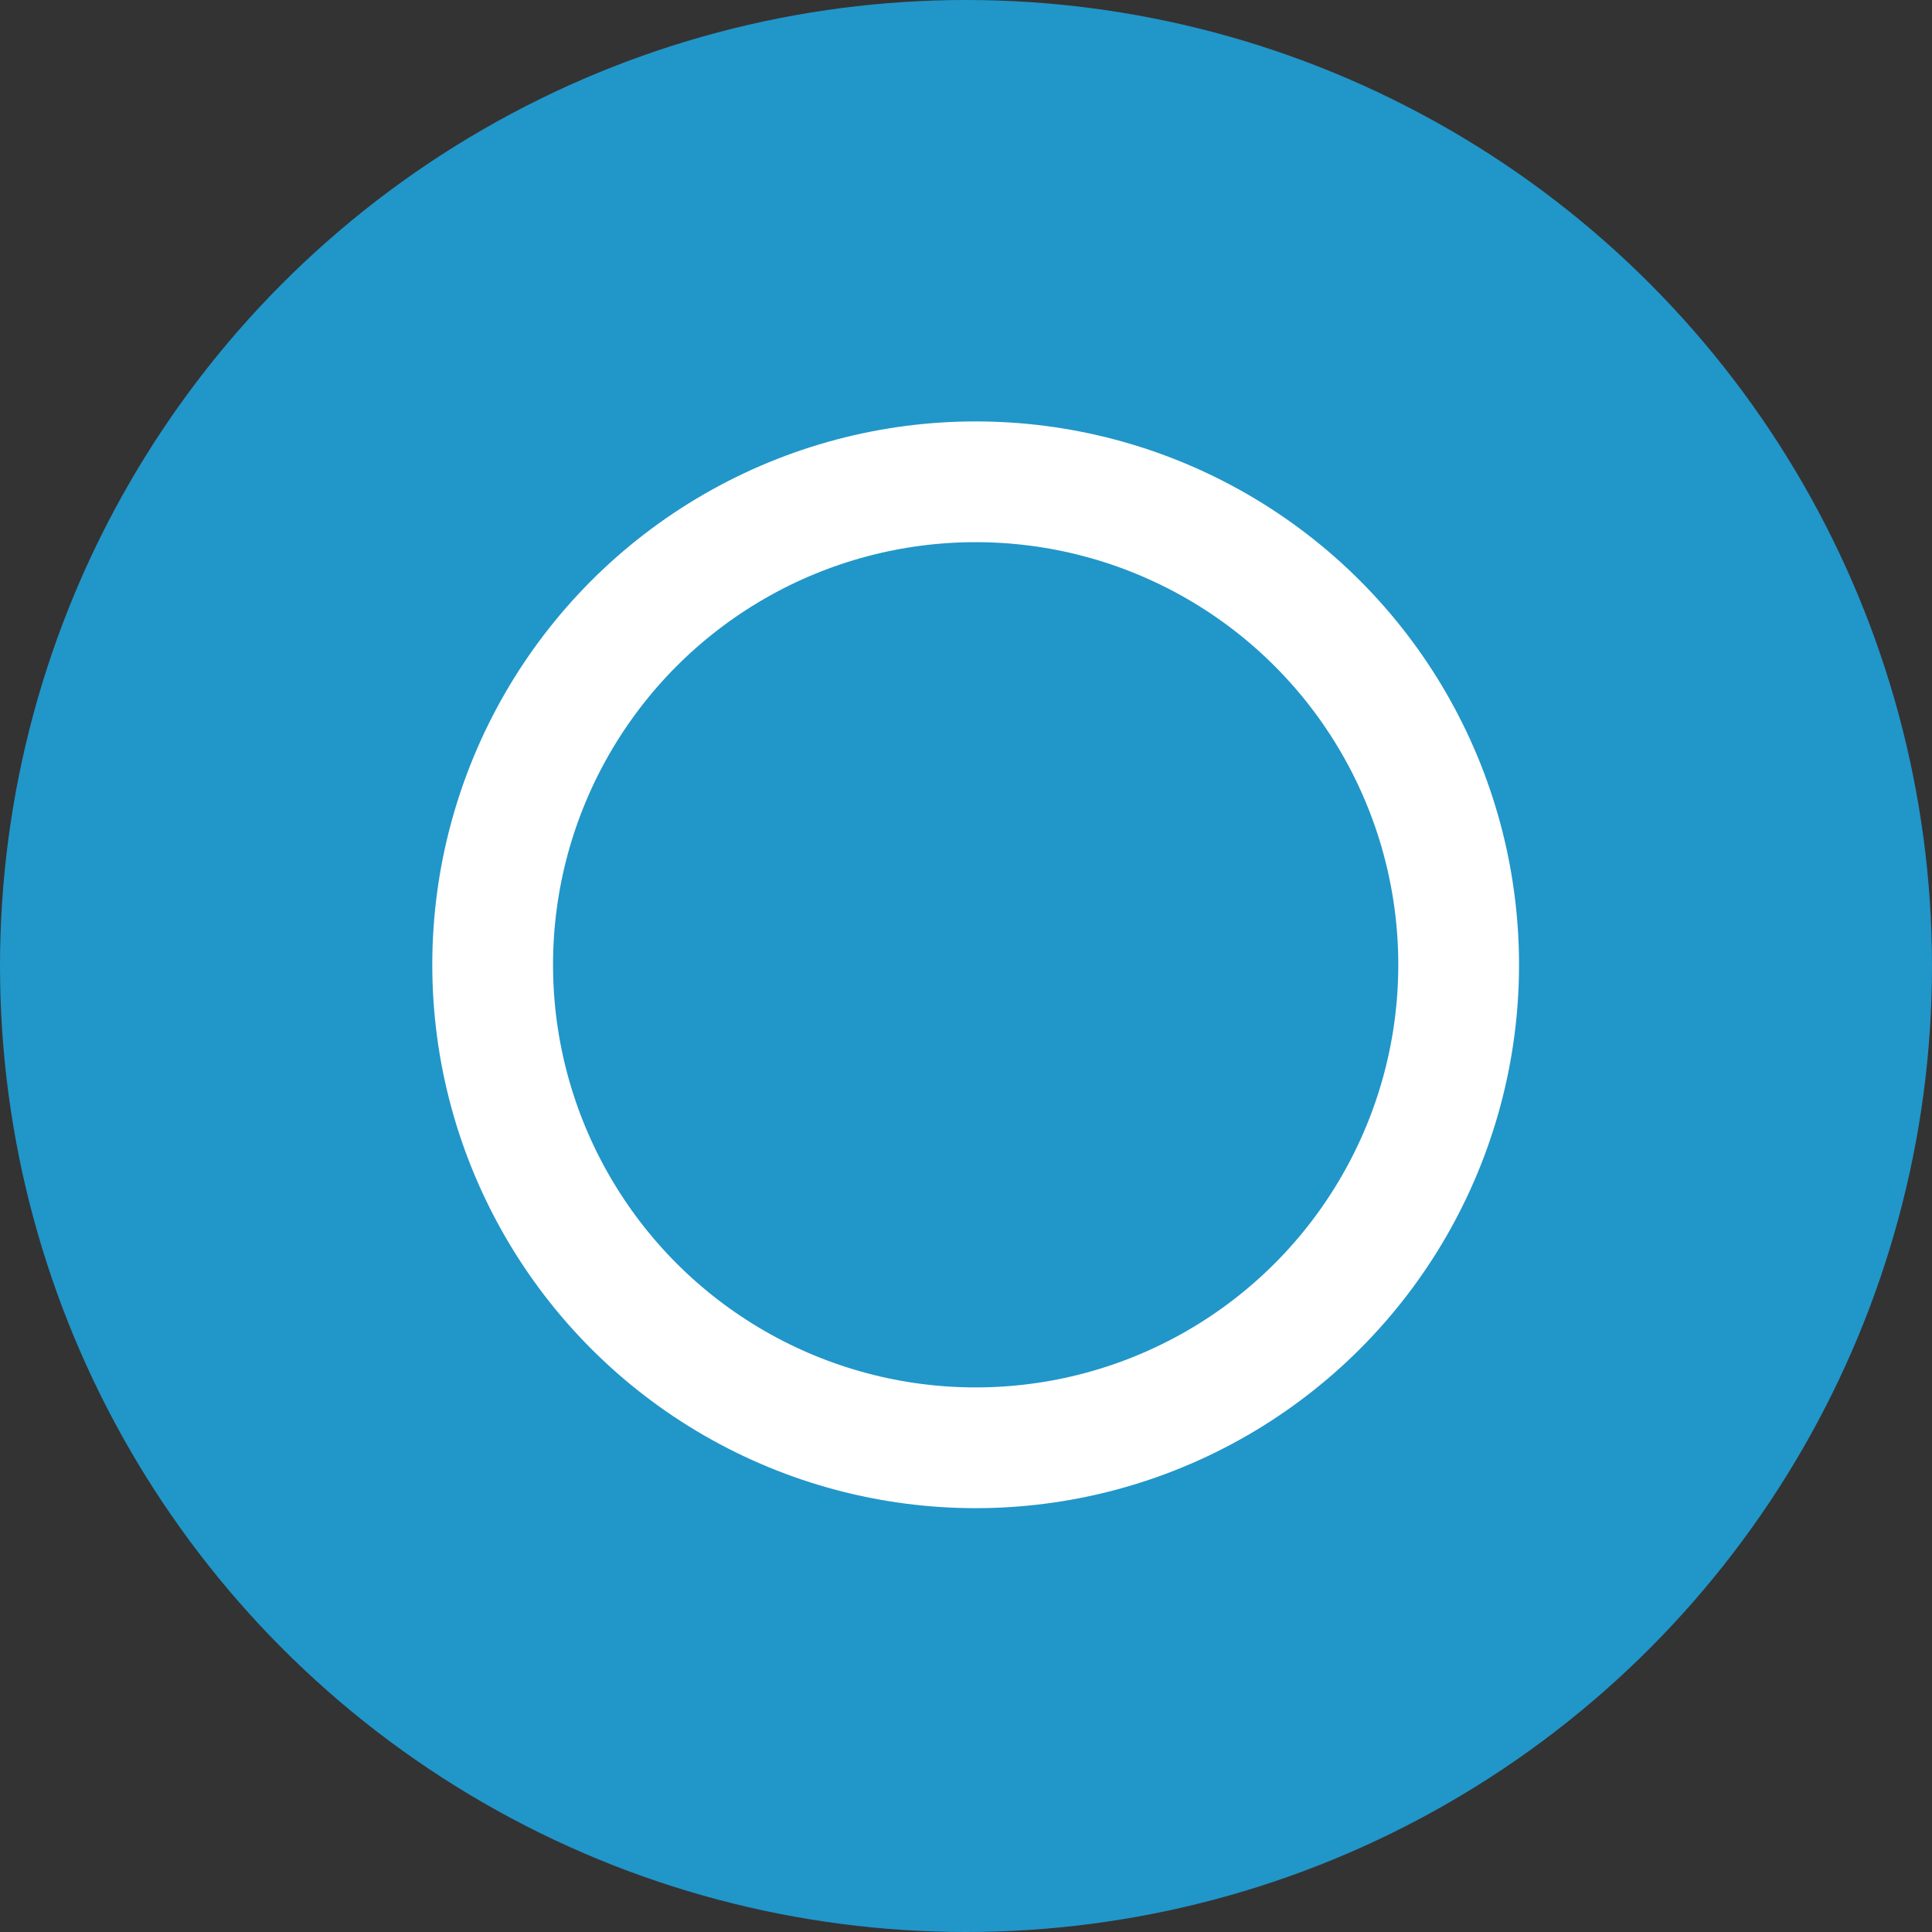 <svg xmlns="http://www.w3.org/2000/svg" width="16" height="16" viewBox="0 0 16 16">
    <rect x="0" y="0" width="16" height="16" fill="#333333" stroke="none"/>
    <defs>
        <style>
            .small-blue-circle-a{fill:#2196c9;}.small-blue-circle-b,.small-blue-circle-d{fill:none;}.small-blue-circle-b{stroke:#fff;}.small-blue-circle-c{stroke:none;}
        </style>
    </defs>
    <g transform="translate(-64.42 -95.51)">
        <g transform="translate(64.42 95.51)">
            <circle cx="8" cy="8" r="8" class="small-blue-circle-a" transform="translate(0 0)"/>
        </g>
        <g class="small-blue-circle-b" transform="translate(68 99)">
            <circle cx="4.5" cy="4.5" r="4.5" class="small-blue-circle-c"/>
            <circle cx="4.5" cy="4.5" r="4" class="small-blue-circle-d"/>
        </g>
    </g>
</svg>
